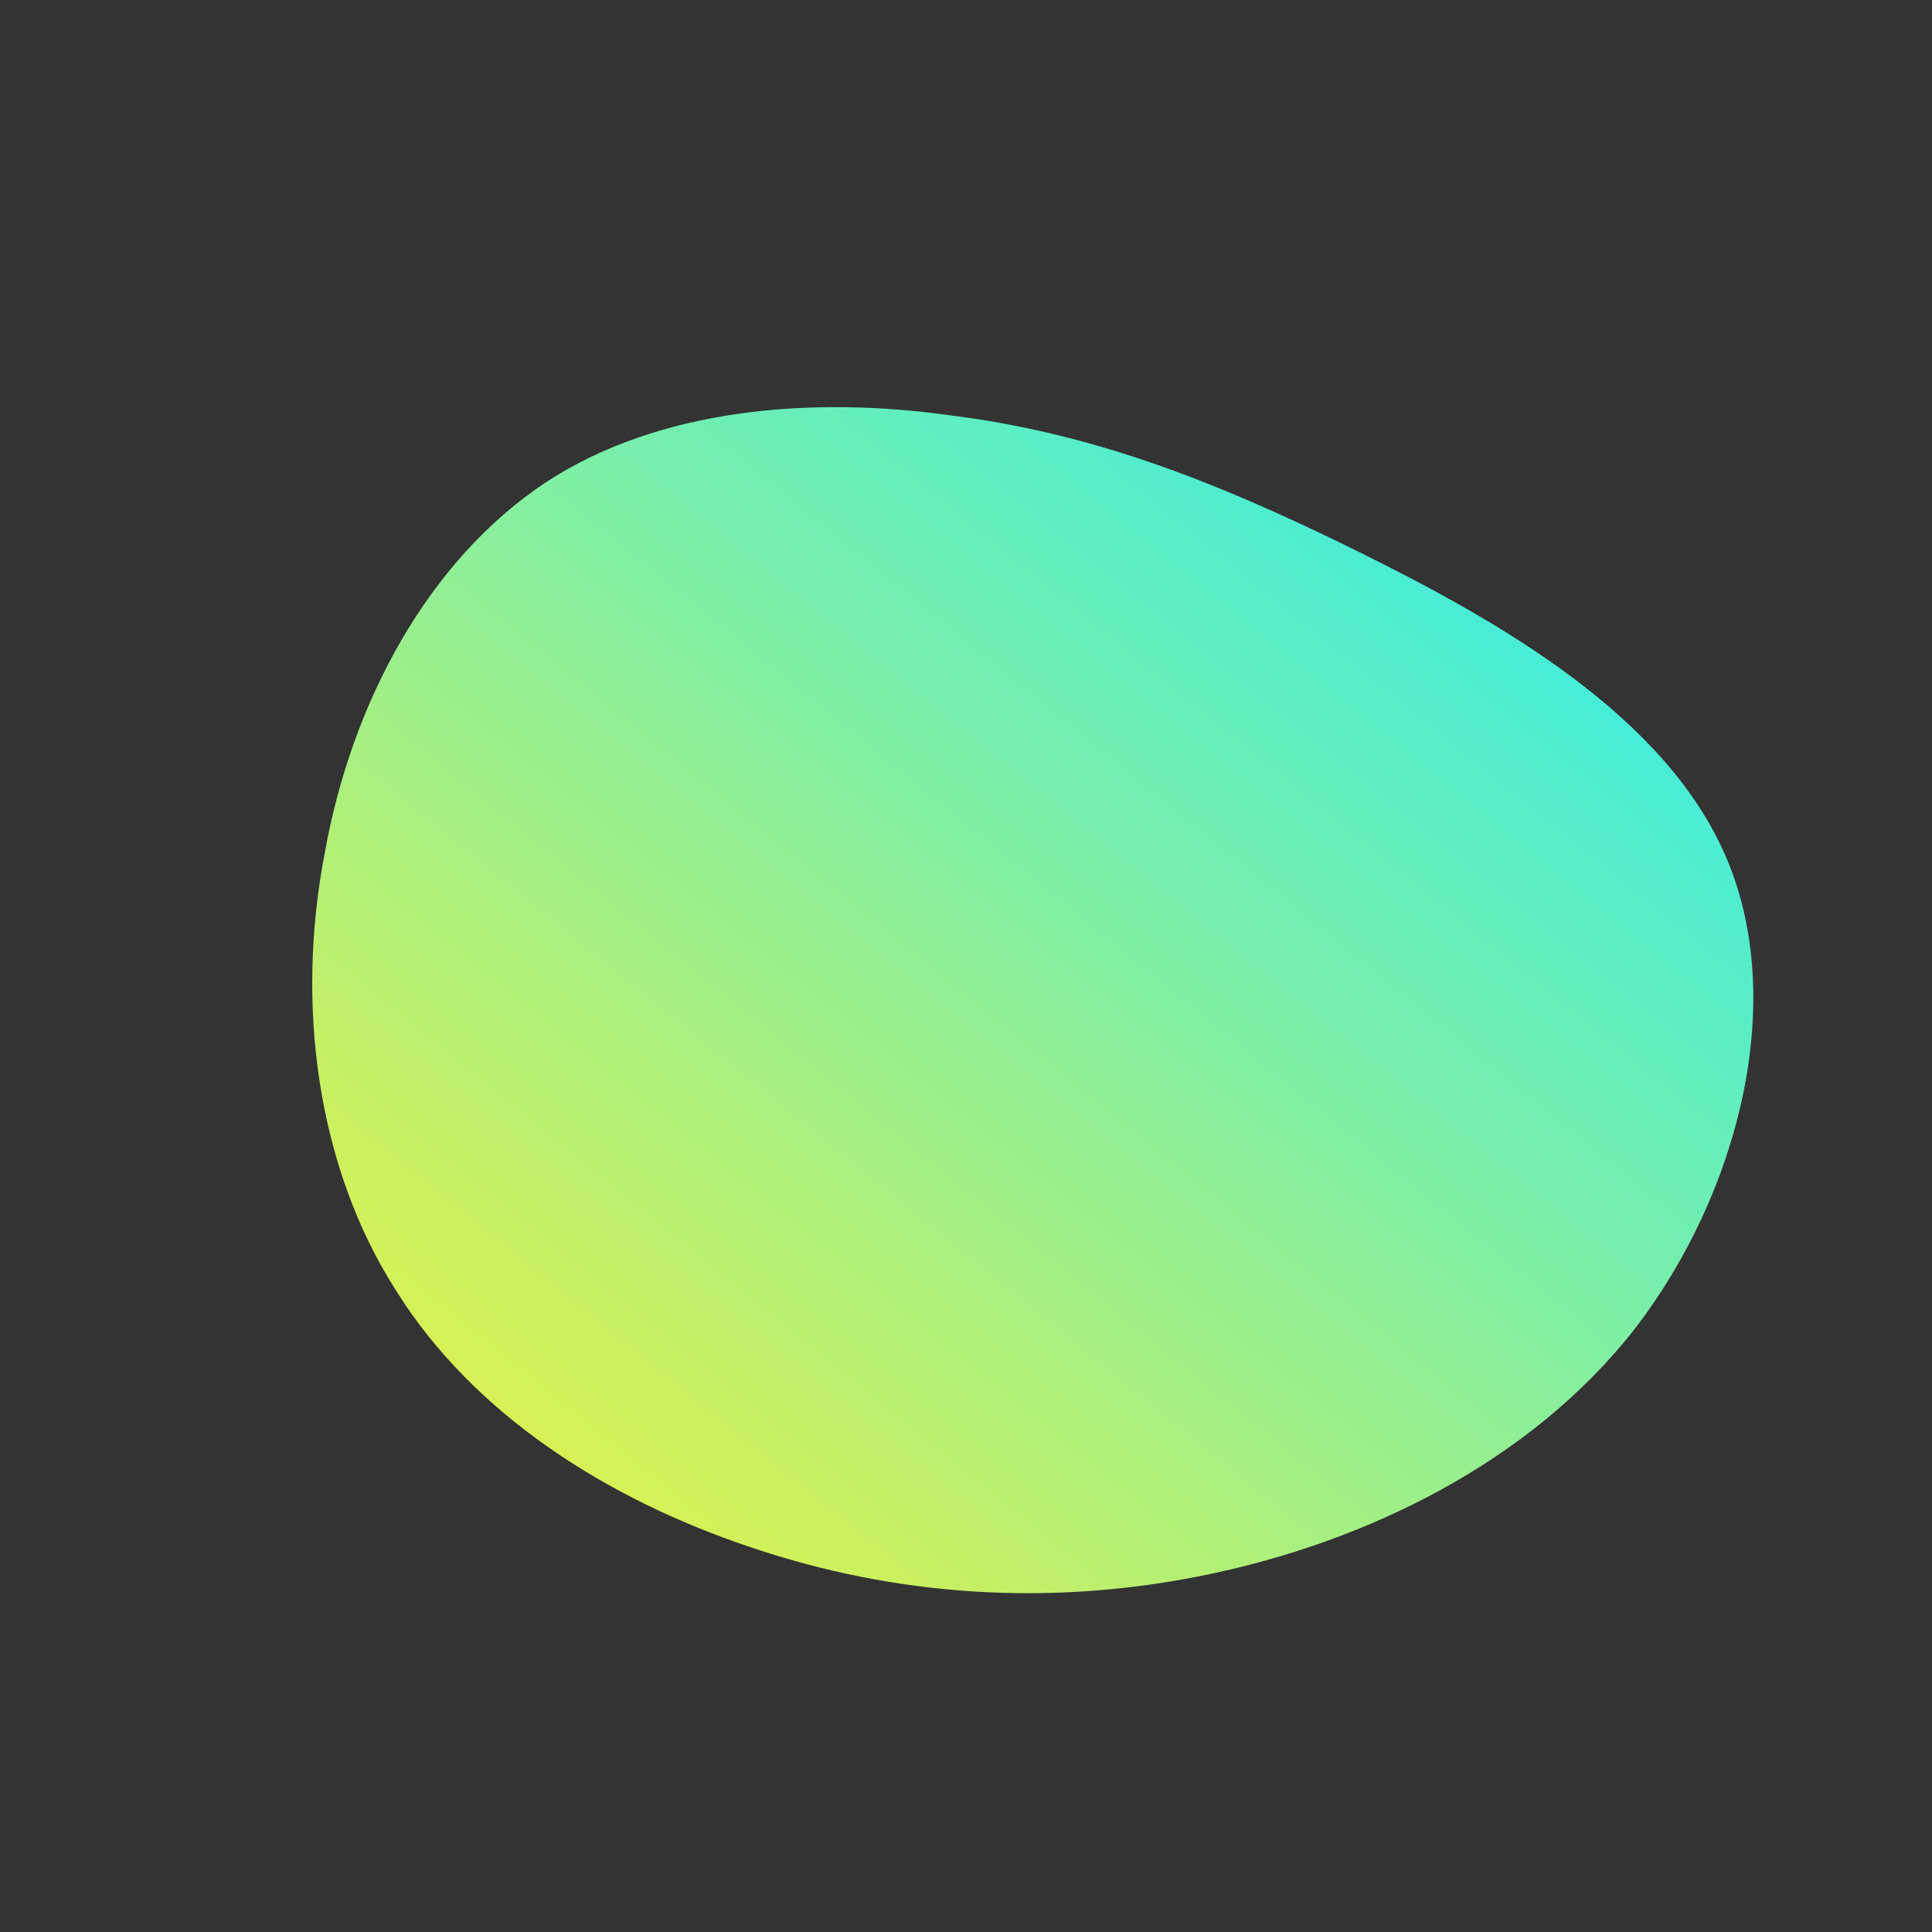 <!--?xml version="1.0" standalone="no"?-->
              <svg id="sw-js-blob-svg" viewBox="0 0 100 100" xmlns="http://www.w3.org/2000/svg" version="1.1">
                    <rect x="0" y="0" width="100" height="100" fill="#333333" stroke="none"/>
                    <defs> 
                        <linearGradient id="sw-gradient" x1="0" x2="1" y1="1" y2="0">
                            <stop id="stop1" stop-color="rgba(248, 241.735, 55, 1)" offset="0%"></stop>
                            <stop id="stop2" stop-color="rgba(31, 236.095, 251, 1)" offset="100%"></stop>
                        </linearGradient>
                    </defs>
                <path fill="url(#sw-gradient)" d="M20.2,-21.5C27.7,-17.8,36.3,-12.9,39.4,-5.5C42.5,1.9,40,11.8,34.6,18.8C29.2,25.7,20.7,29.8,12.5,31.5C4.3,33.2,-3.7,32.6,-11.1,30.1C-18.6,27.6,-25.5,23.2,-29.5,16.8C-33.6,10.4,-34.7,2,-33.2,-5.8C-31.8,-13.7,-27.8,-21,-21.8,-25C-15.9,-28.9,-7.9,-29.5,-0.8,-28.5C6.4,-27.6,12.7,-25.2,20.2,-21.5Z" width="100%" height="100%" transform="translate(50 50)" stroke-width="0" style="transition: all 0.3s ease 0s;" stroke="url(#sw-gradient)"></path>
              </svg>